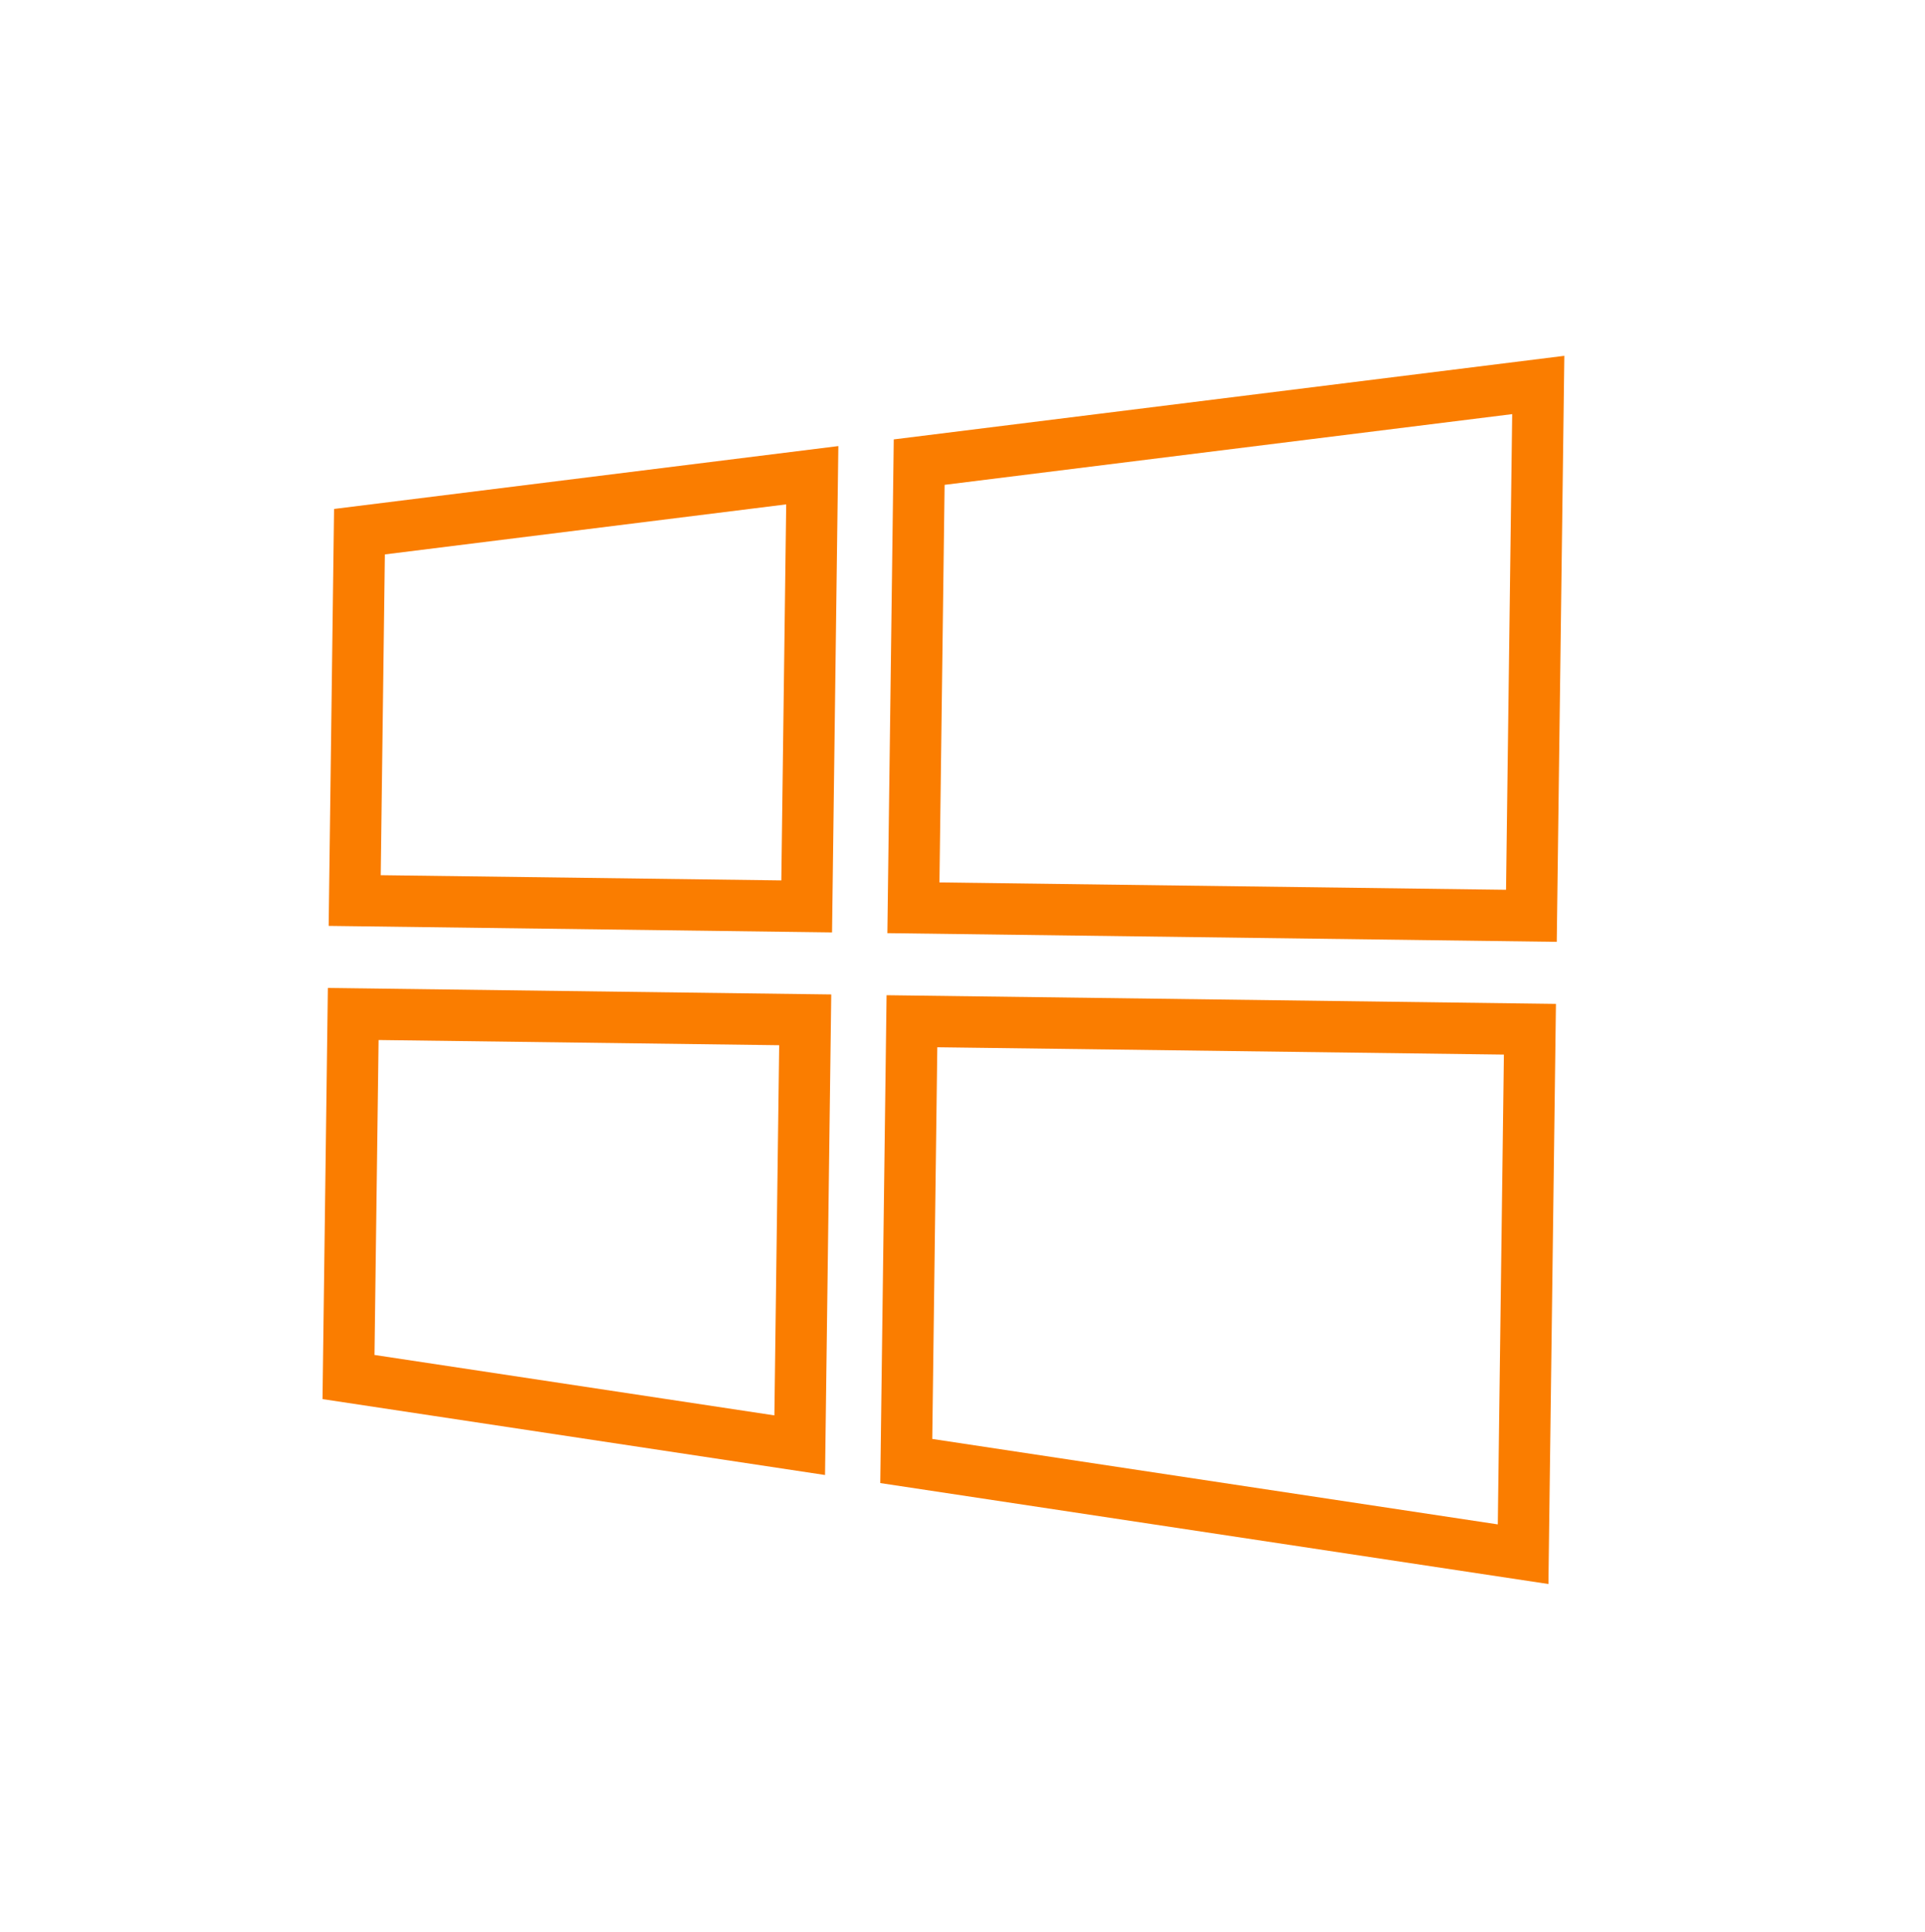 <?xml version="1.0" encoding="utf-8"?>
<!-- Generator: Adobe Illustrator 16.0.3, SVG Export Plug-In . SVG Version: 6.00 Build 0)  -->
<!DOCTYPE svg PUBLIC "-//W3C//DTD SVG 1.1//EN" "http://www.w3.org/Graphics/SVG/1.1/DTD/svg11.dtd">
<svg version="1.1" id="Warstwa_1" xmlns="http://www.w3.org/2000/svg" xmlns:xlink="http://www.w3.org/1999/xlink" x="0px" y="0px"
	 width="155.91px" height="156.441px" viewBox="0 0 155.91 156.441" enable-background="new 0 0 155.91 156.441"
	 xml:space="preserve">
<g>
	<g>
		<g>
			<path fill="#FA7D00" d="M30.663,84.231l32.445,0.421l-0.389,29.979l-32.388-4.894L30.663,84.231 M26.554,80.014l-0.433,33.298
				l40.7,6.148l0.504-38.92L26.554,80.014L26.554,80.014z"/>
		</g>
		<g>
			<path fill="#FA7D00" d="M63.676,40.849l-0.395,30.453l-32.445-0.421l0.335-25.979L63.676,40.849 M67.9,36.127L27.056,41.22
				l-0.437,33.768l40.77,0.528L67.9,36.127L67.9,36.127z"/>
		</g>
		<g>
			<path fill="#FA7D00" d="M75.914,84.818l45.889,0.594l-0.494,38.047l-45.803-6.92L75.914,84.818 M71.805,80.601l-0.51,39.512
				l54.115,8.175l0.609-46.984L71.805,80.601L71.805,80.601z"/>
		</g>
		<g>
			<path fill="#FA7D00" d="M122.475,33.54l-0.498,38.522l-45.889-0.595l0.417-32.2L122.475,33.54 M126.699,28.818l-54.312,6.769
				l-0.517,39.988l54.215,0.704L126.699,28.818L126.699,28.818z"/>
		</g>
	</g>
</g>
</svg>
